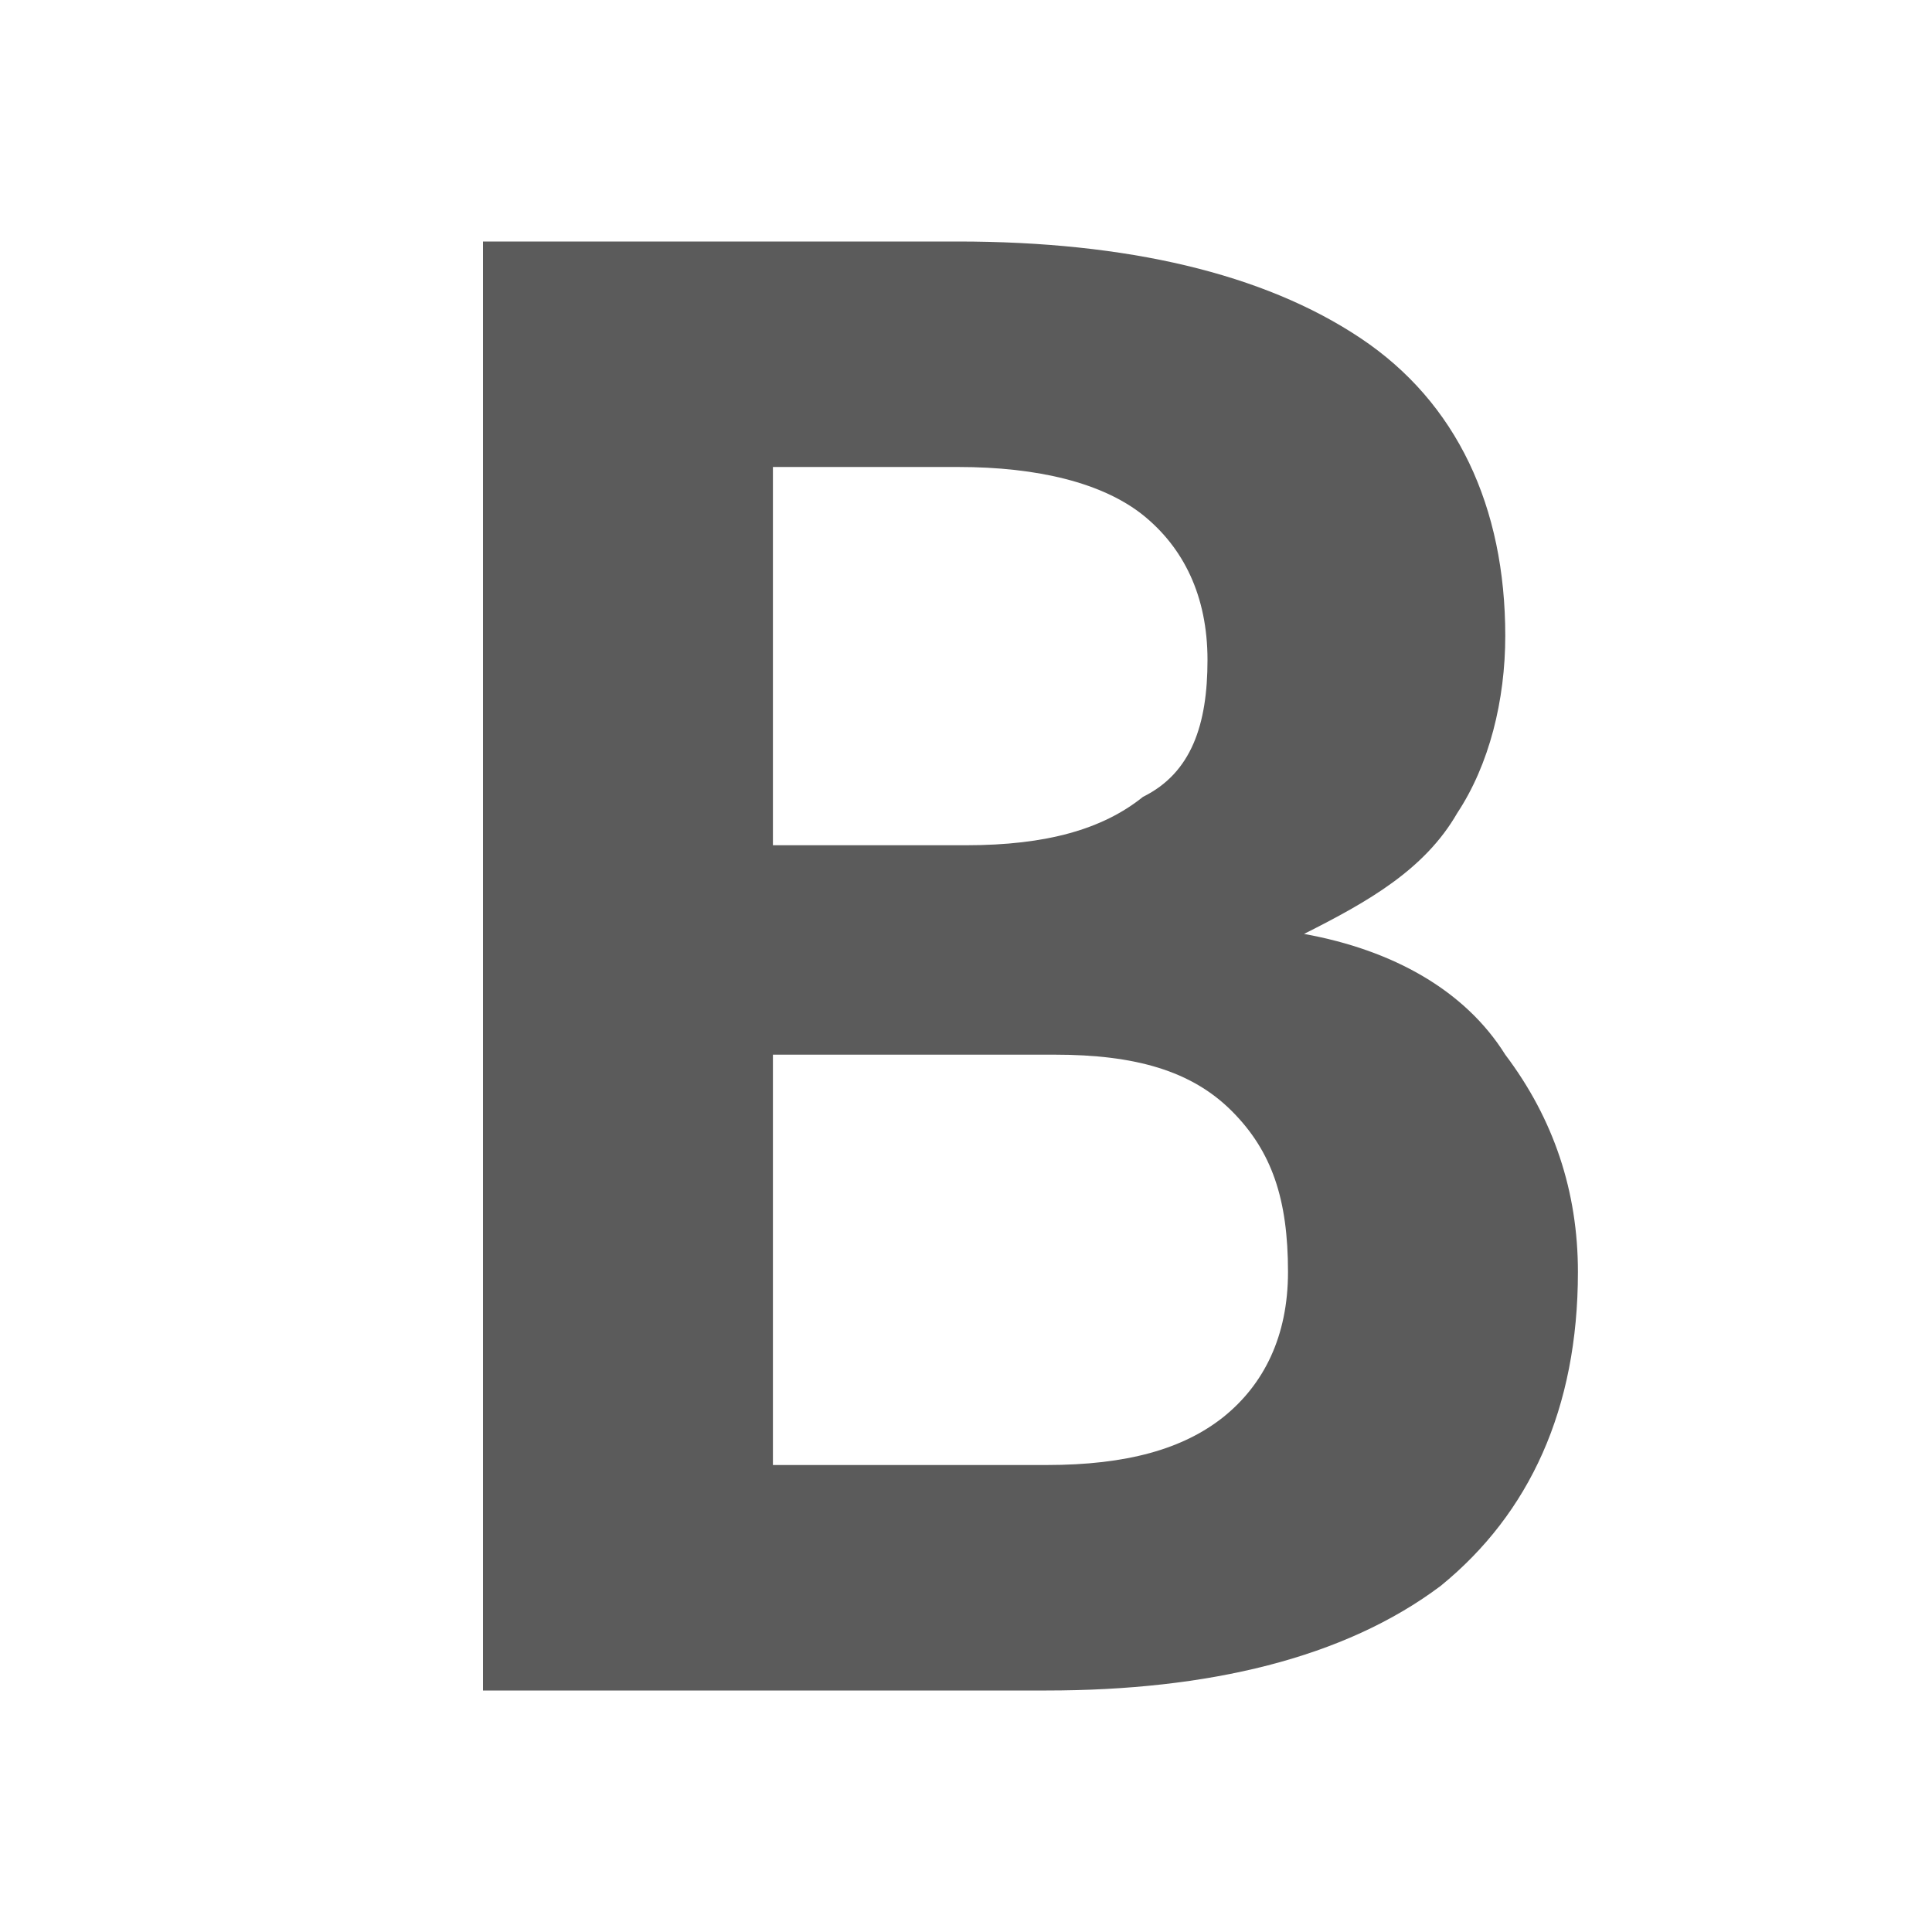 <?xml version="1.0" encoding="UTF-8"?>
<svg xmlns="http://www.w3.org/2000/svg" xmlns:xlink="http://www.w3.org/1999/xlink" width="48pt" height="48pt" viewBox="0 0 48 48" version="1.1">
<g id="surface1">
<path style=" stroke:none;fill-rule:nonzero;fill:#5B5B5B;fill-opacity:1;" d="M 12 42 L 12 6 L 23.797 6 C 28 6 31.398 6.797 33.797 8.398 C 36.203 10 37.398 12.602 37.398 15.797 C 37.398 17.398 37 19 36.203 20.203 C 35.398 21.602 34 22.398 32.398 23.203 C 34.602 23.602 36.398 24.602 37.398 26.203 C 38.602 27.797 39.203 29.602 39.203 31.602 C 39.203 35 38 37.602 35.797 39.398 C 33.398 41.203 30 42 26 42 Z M 19.203 21 L 24 21 C 26 21 27.398 20.602 28.398 19.797 C 29.602 19.203 30 18 30 16.398 C 30 14.797 29.398 13.602 28.398 12.797 C 27.398 12 25.797 11.602 23.797 11.602 L 19.203 11.602 Z M 19.203 26 L 19.203 36.398 L 26 36.398 C 28 36.398 29.398 36 30.398 35.203 C 31.398 34.398 32 33.203 32 31.602 C 32 29.797 31.602 28.602 30.602 27.602 C 29.602 26.602 28.203 26.203 26.203 26.203 L 19.203 26.203 Z "/>
</g>
</svg>
